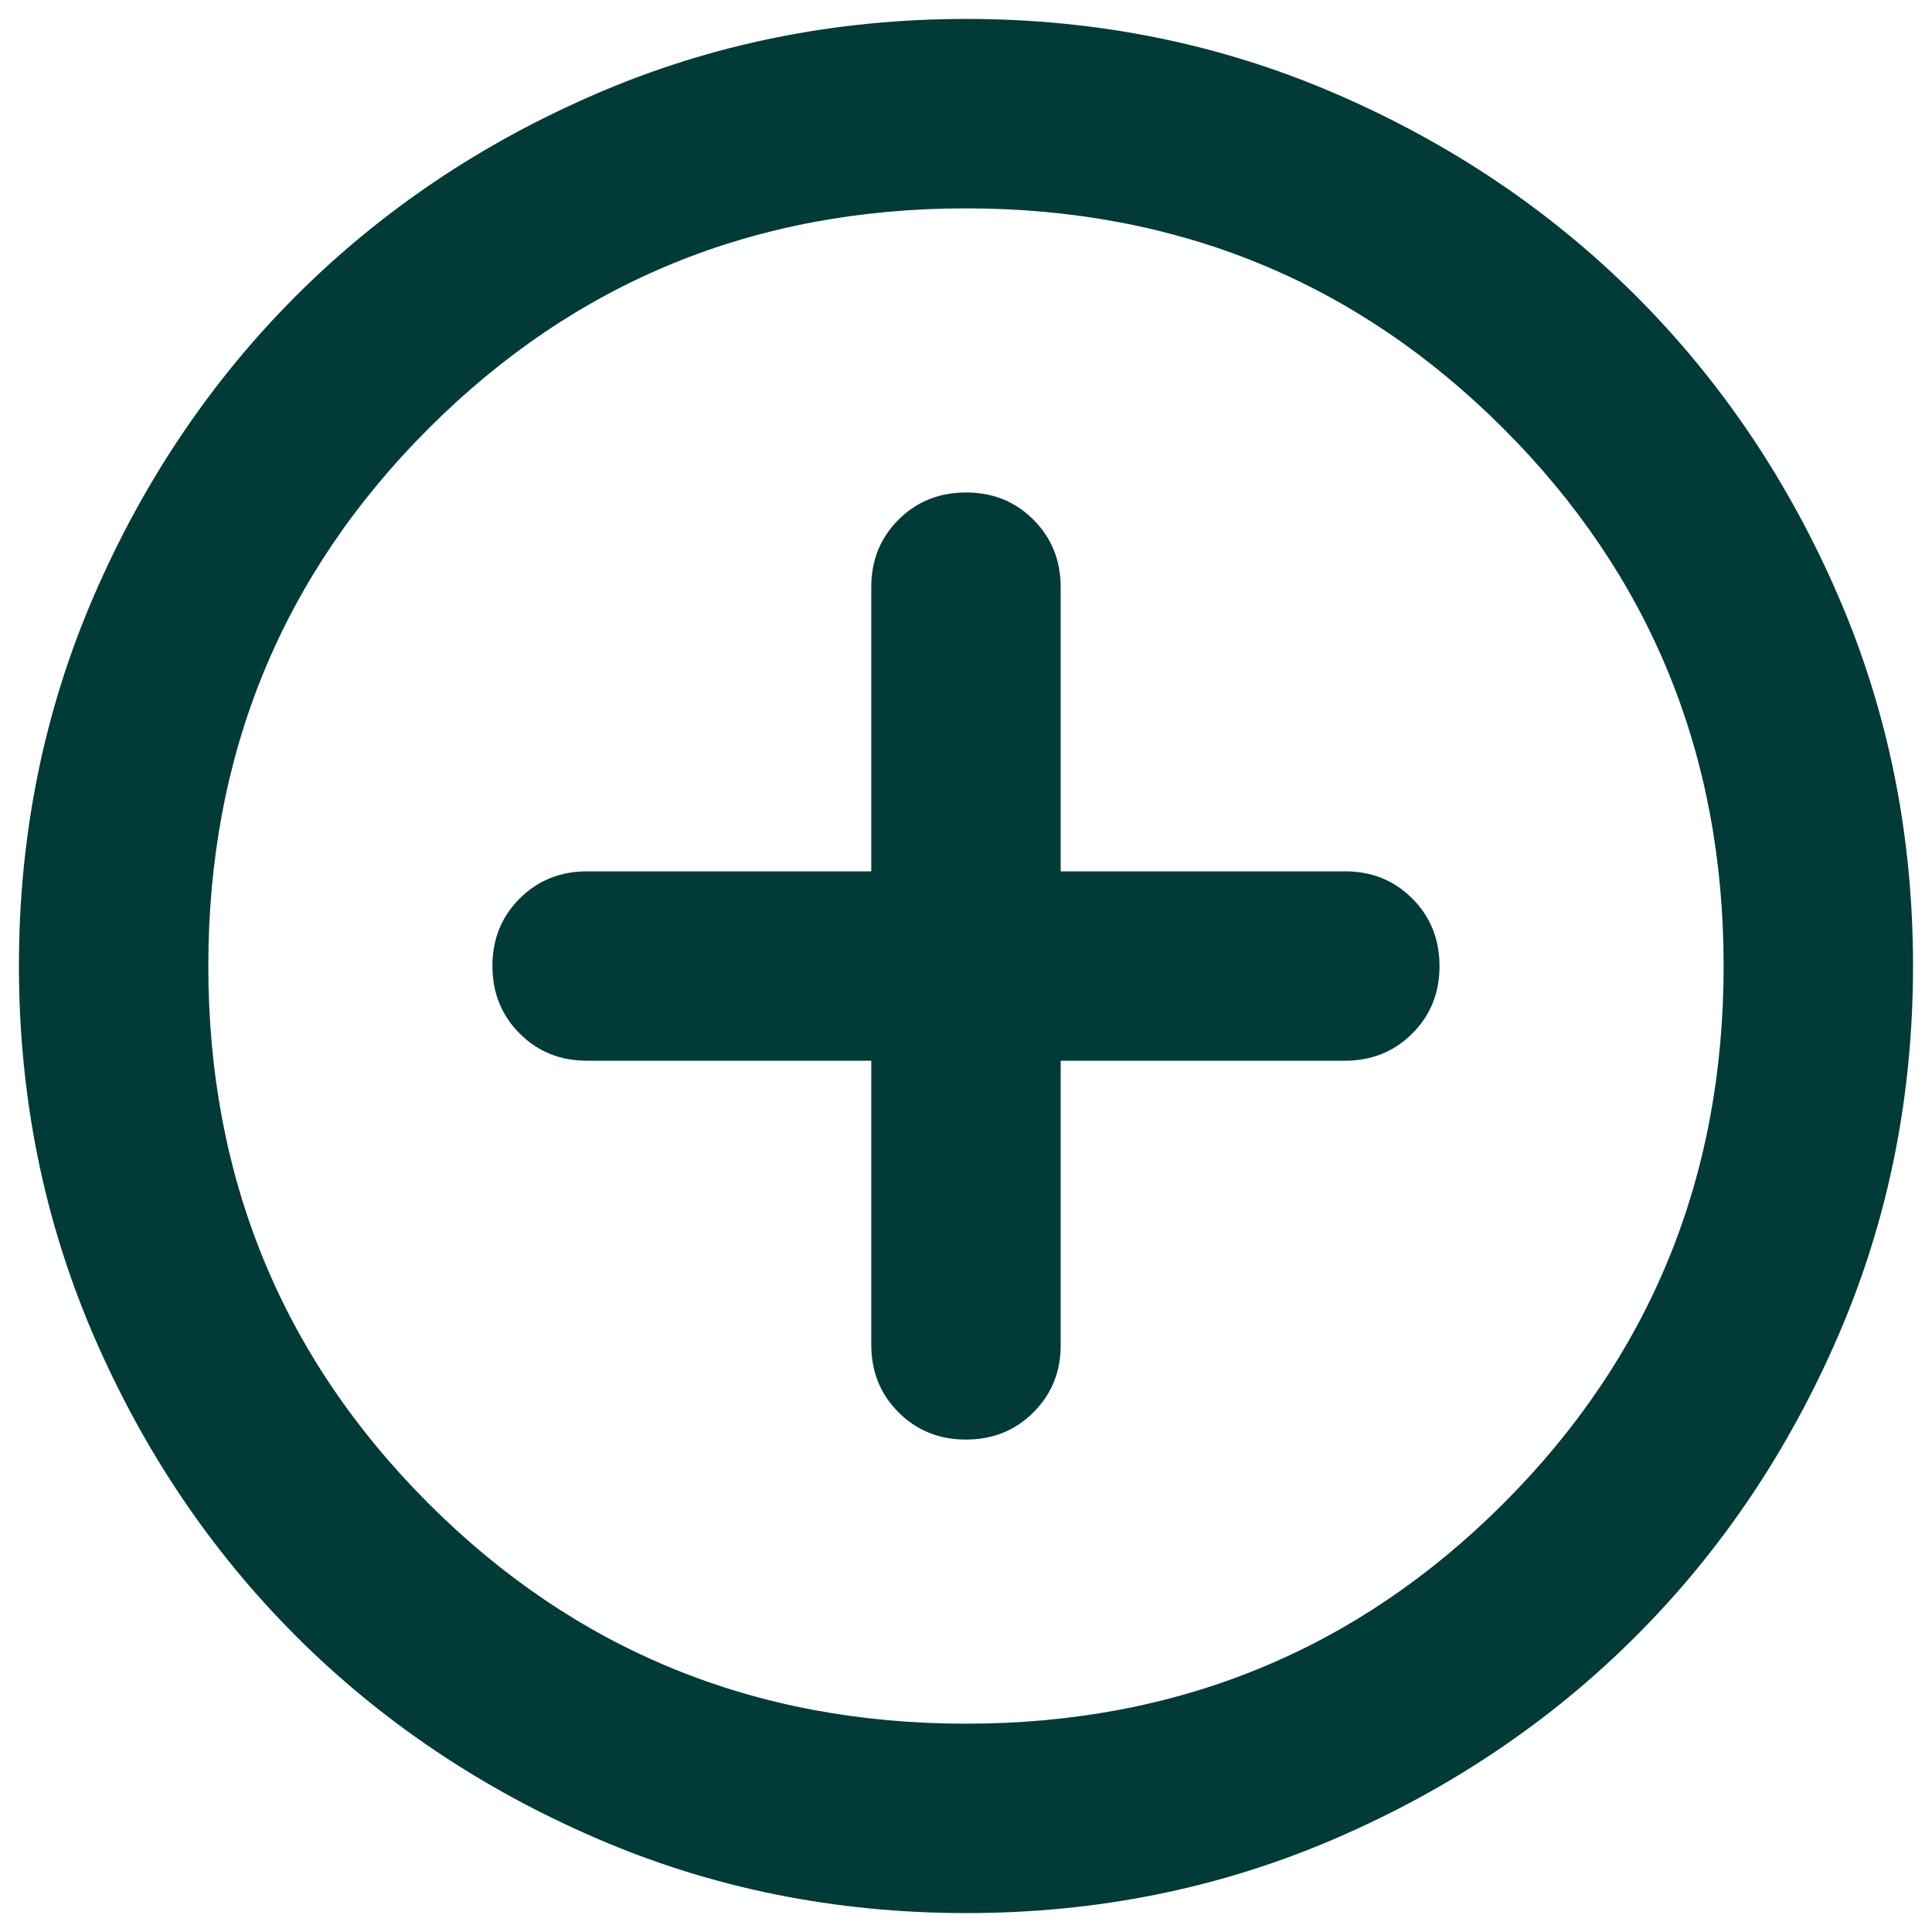 <svg width="34" height="34" viewBox="0 0 34 34" fill="none" xmlns="http://www.w3.org/2000/svg">
<path d="M15.333 18.667V23.667C15.333 24.139 15.493 24.535 15.813 24.855C16.133 25.175 16.529 25.335 17 25.334C17.472 25.334 17.868 25.174 18.188 24.854C18.508 24.534 18.668 24.138 18.666 23.667V18.667H23.666C24.139 18.667 24.535 18.507 24.855 18.187C25.175 17.867 25.334 17.471 25.333 17C25.333 16.528 25.173 16.132 24.853 15.812C24.533 15.492 24.137 15.332 23.666 15.334H18.666V10.334C18.666 9.861 18.506 9.465 18.186 9.145C17.866 8.825 17.471 8.666 17 8.667C16.527 8.667 16.131 8.827 15.811 9.147C15.491 9.467 15.332 9.862 15.333 10.334V15.334H10.333C9.861 15.334 9.465 15.493 9.145 15.813C8.825 16.134 8.665 16.529 8.666 17C8.666 17.472 8.826 17.869 9.146 18.189C9.466 18.509 9.862 18.668 10.333 18.667H15.333ZM17 33.667C14.694 33.667 12.527 33.229 10.5 32.353C8.472 31.478 6.708 30.291 5.208 28.792C3.708 27.292 2.521 25.528 1.646 23.5C0.772 21.472 0.334 19.306 0.333 17C0.333 14.695 0.771 12.528 1.646 10.5C2.522 8.472 3.709 6.708 5.208 5.208C6.708 3.708 8.472 2.521 10.5 1.647C12.527 0.772 14.694 0.335 17 0.333C19.305 0.333 21.472 0.771 23.5 1.647C25.527 2.522 27.291 3.71 28.791 5.208C30.291 6.708 31.479 8.472 32.355 10.5C33.23 12.528 33.667 14.695 33.666 17C33.666 19.306 33.229 21.472 32.353 23.5C31.477 25.528 30.29 27.292 28.791 28.792C27.291 30.292 25.527 31.48 23.5 32.355C21.472 33.231 19.305 33.668 17 33.667ZM17 30.334C20.722 30.334 23.875 29.042 26.458 26.459C29.041 23.875 30.333 20.722 30.333 17C30.333 13.278 29.041 10.125 26.458 7.542C23.875 4.958 20.722 3.667 17 3.667C13.277 3.667 10.125 4.958 7.541 7.542C4.958 10.125 3.666 13.278 3.666 17C3.666 20.722 4.958 23.875 7.541 26.459C10.125 29.042 13.277 30.334 17 30.334Z" fill="#013A37"/>
</svg>
